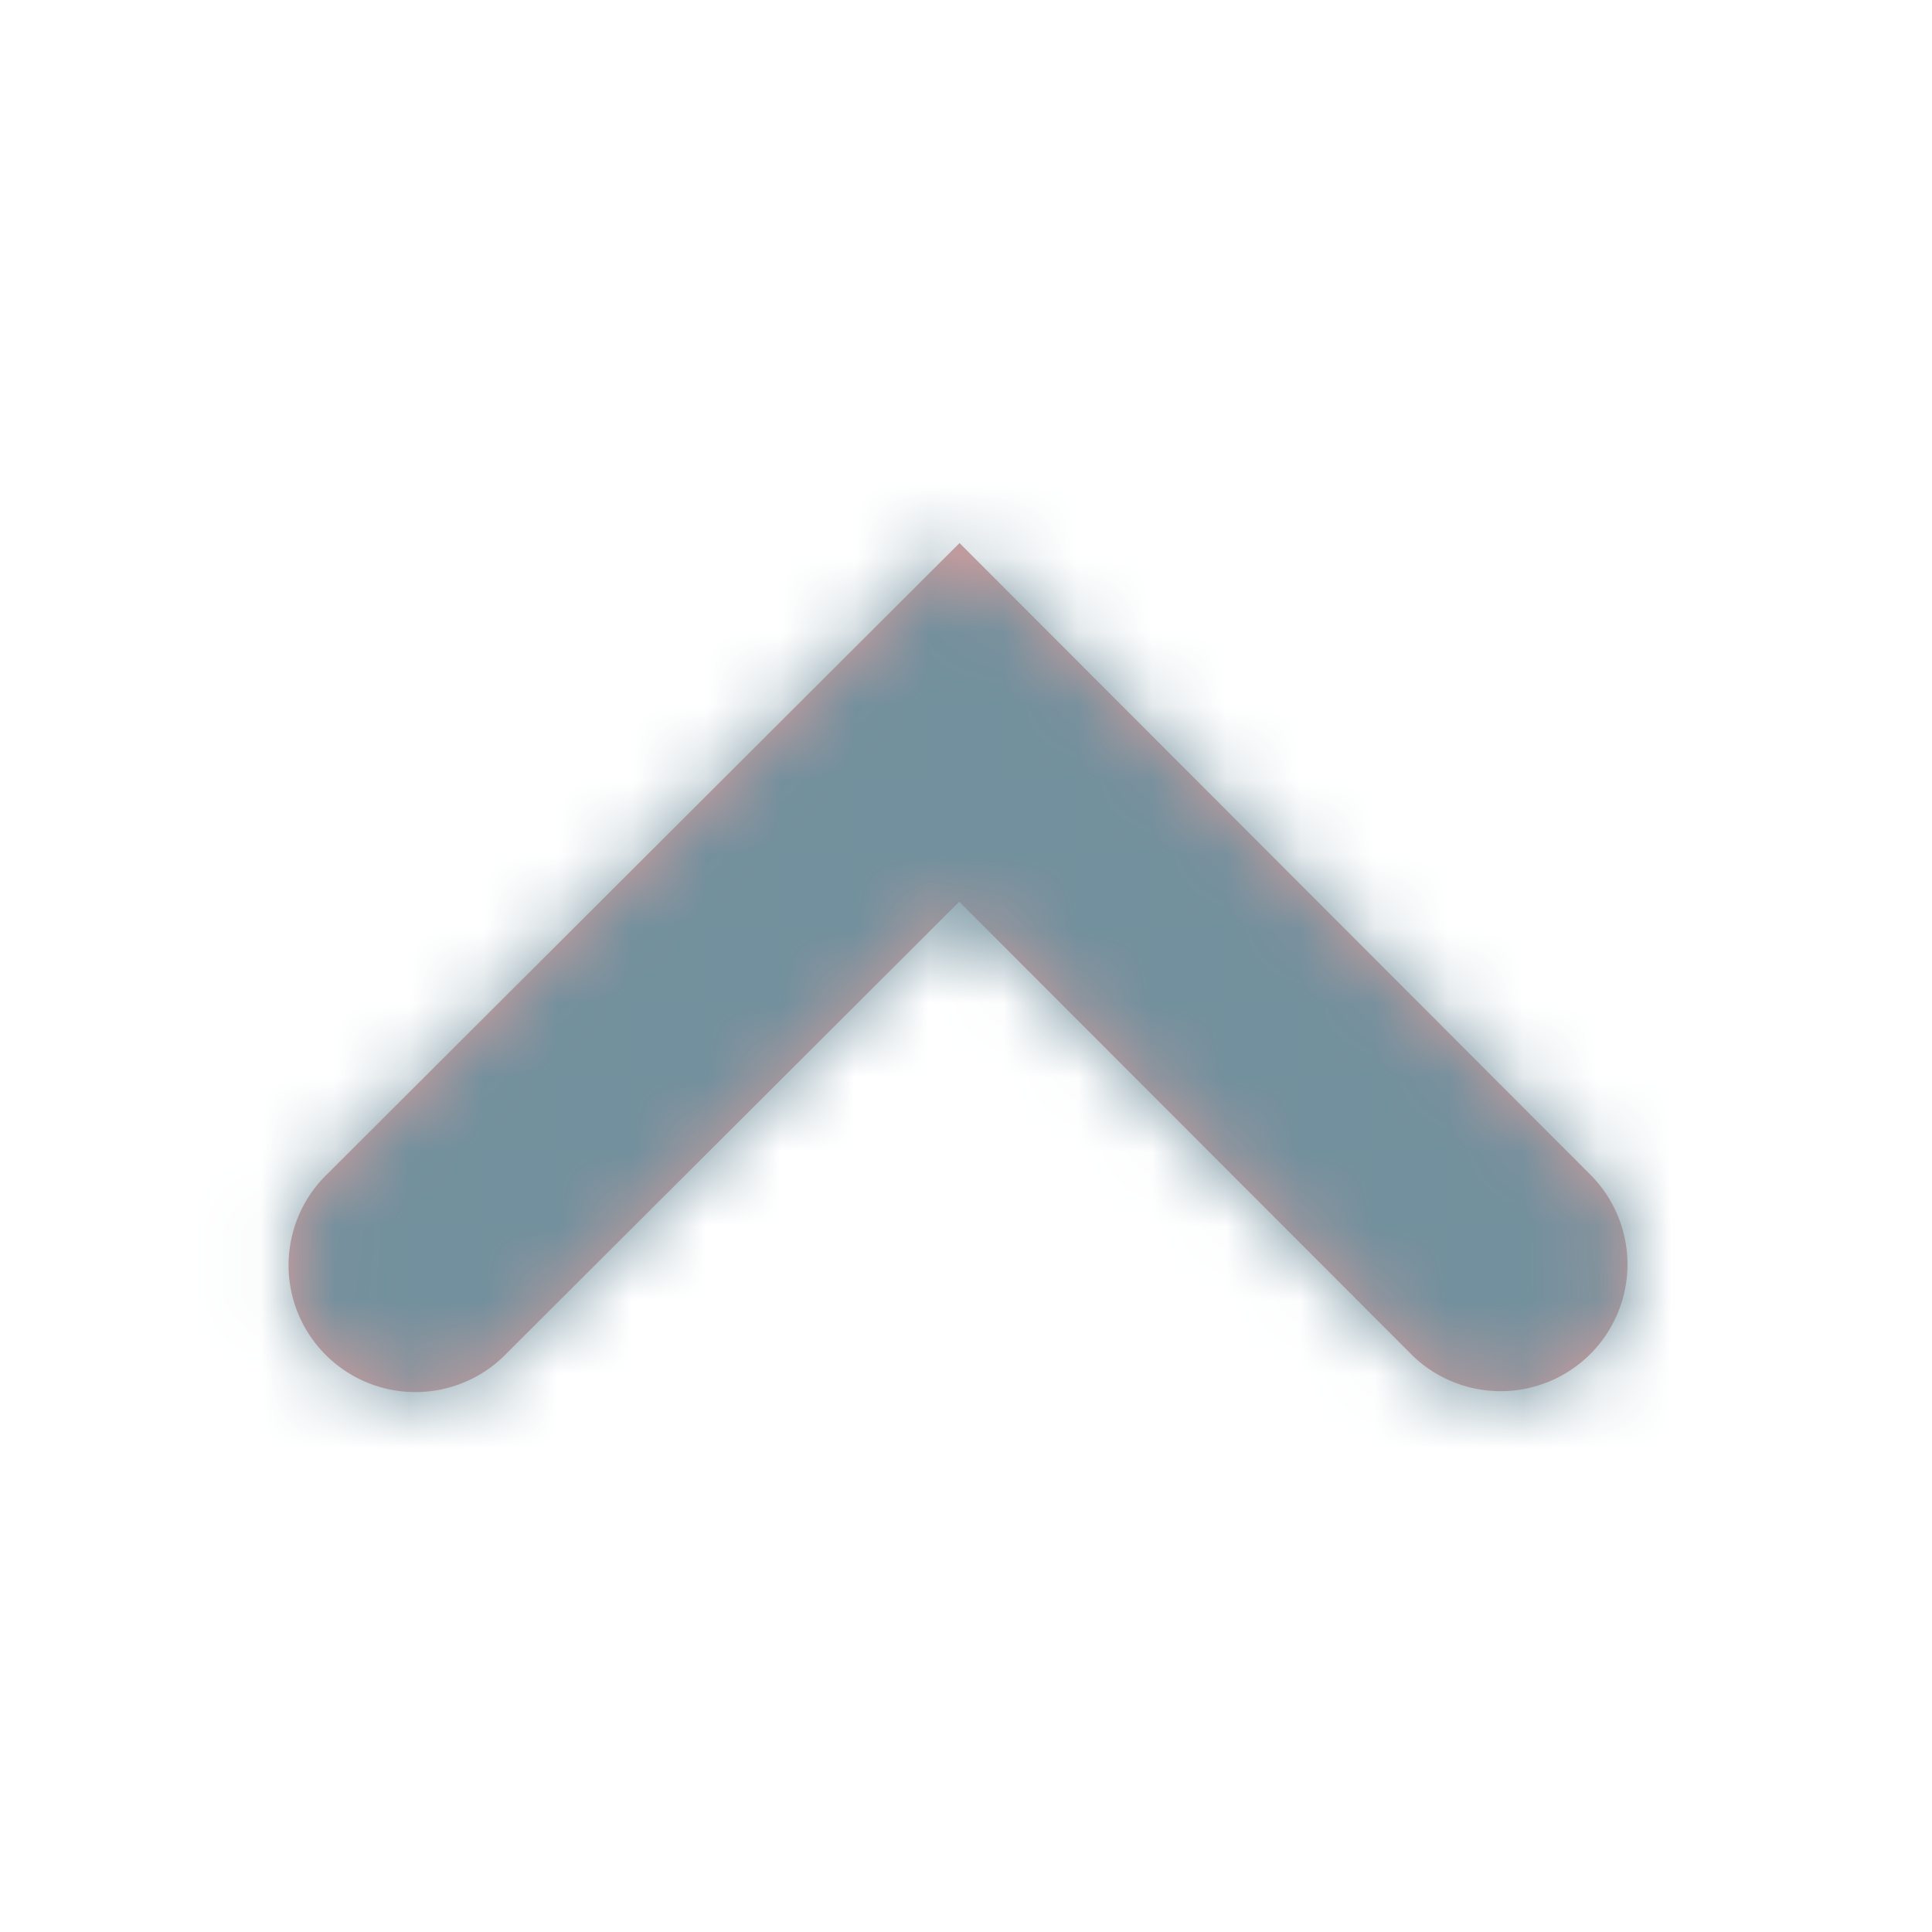 <svg width="26" height="26" viewBox="0 0 26 26" xmlns="http://www.w3.org/2000/svg" xmlns:xlink="http://www.w3.org/1999/xlink"><defs><path d="M6.824 18.23a1.707 1.707 0 0 1-2.415-2.413l8.498-8.509 8.502 8.485a1.707 1.707 0 1 1-2.411 2.416l-6.087-6.074-6.087 6.094z" id="a"/></defs><g fill="none" fill-rule="evenodd"><mask id="b" fill="#fff"><use xlink:href="#a"/></mask><use fill="#D59E9E" fill-rule="nonzero" transform="matrix(-1 0 0 1 25.82 0)" xlink:href="#a"/><g mask="url(#b)" fill="#72909D"><path d="M0 26h26V0H0z"/></g></g></svg>